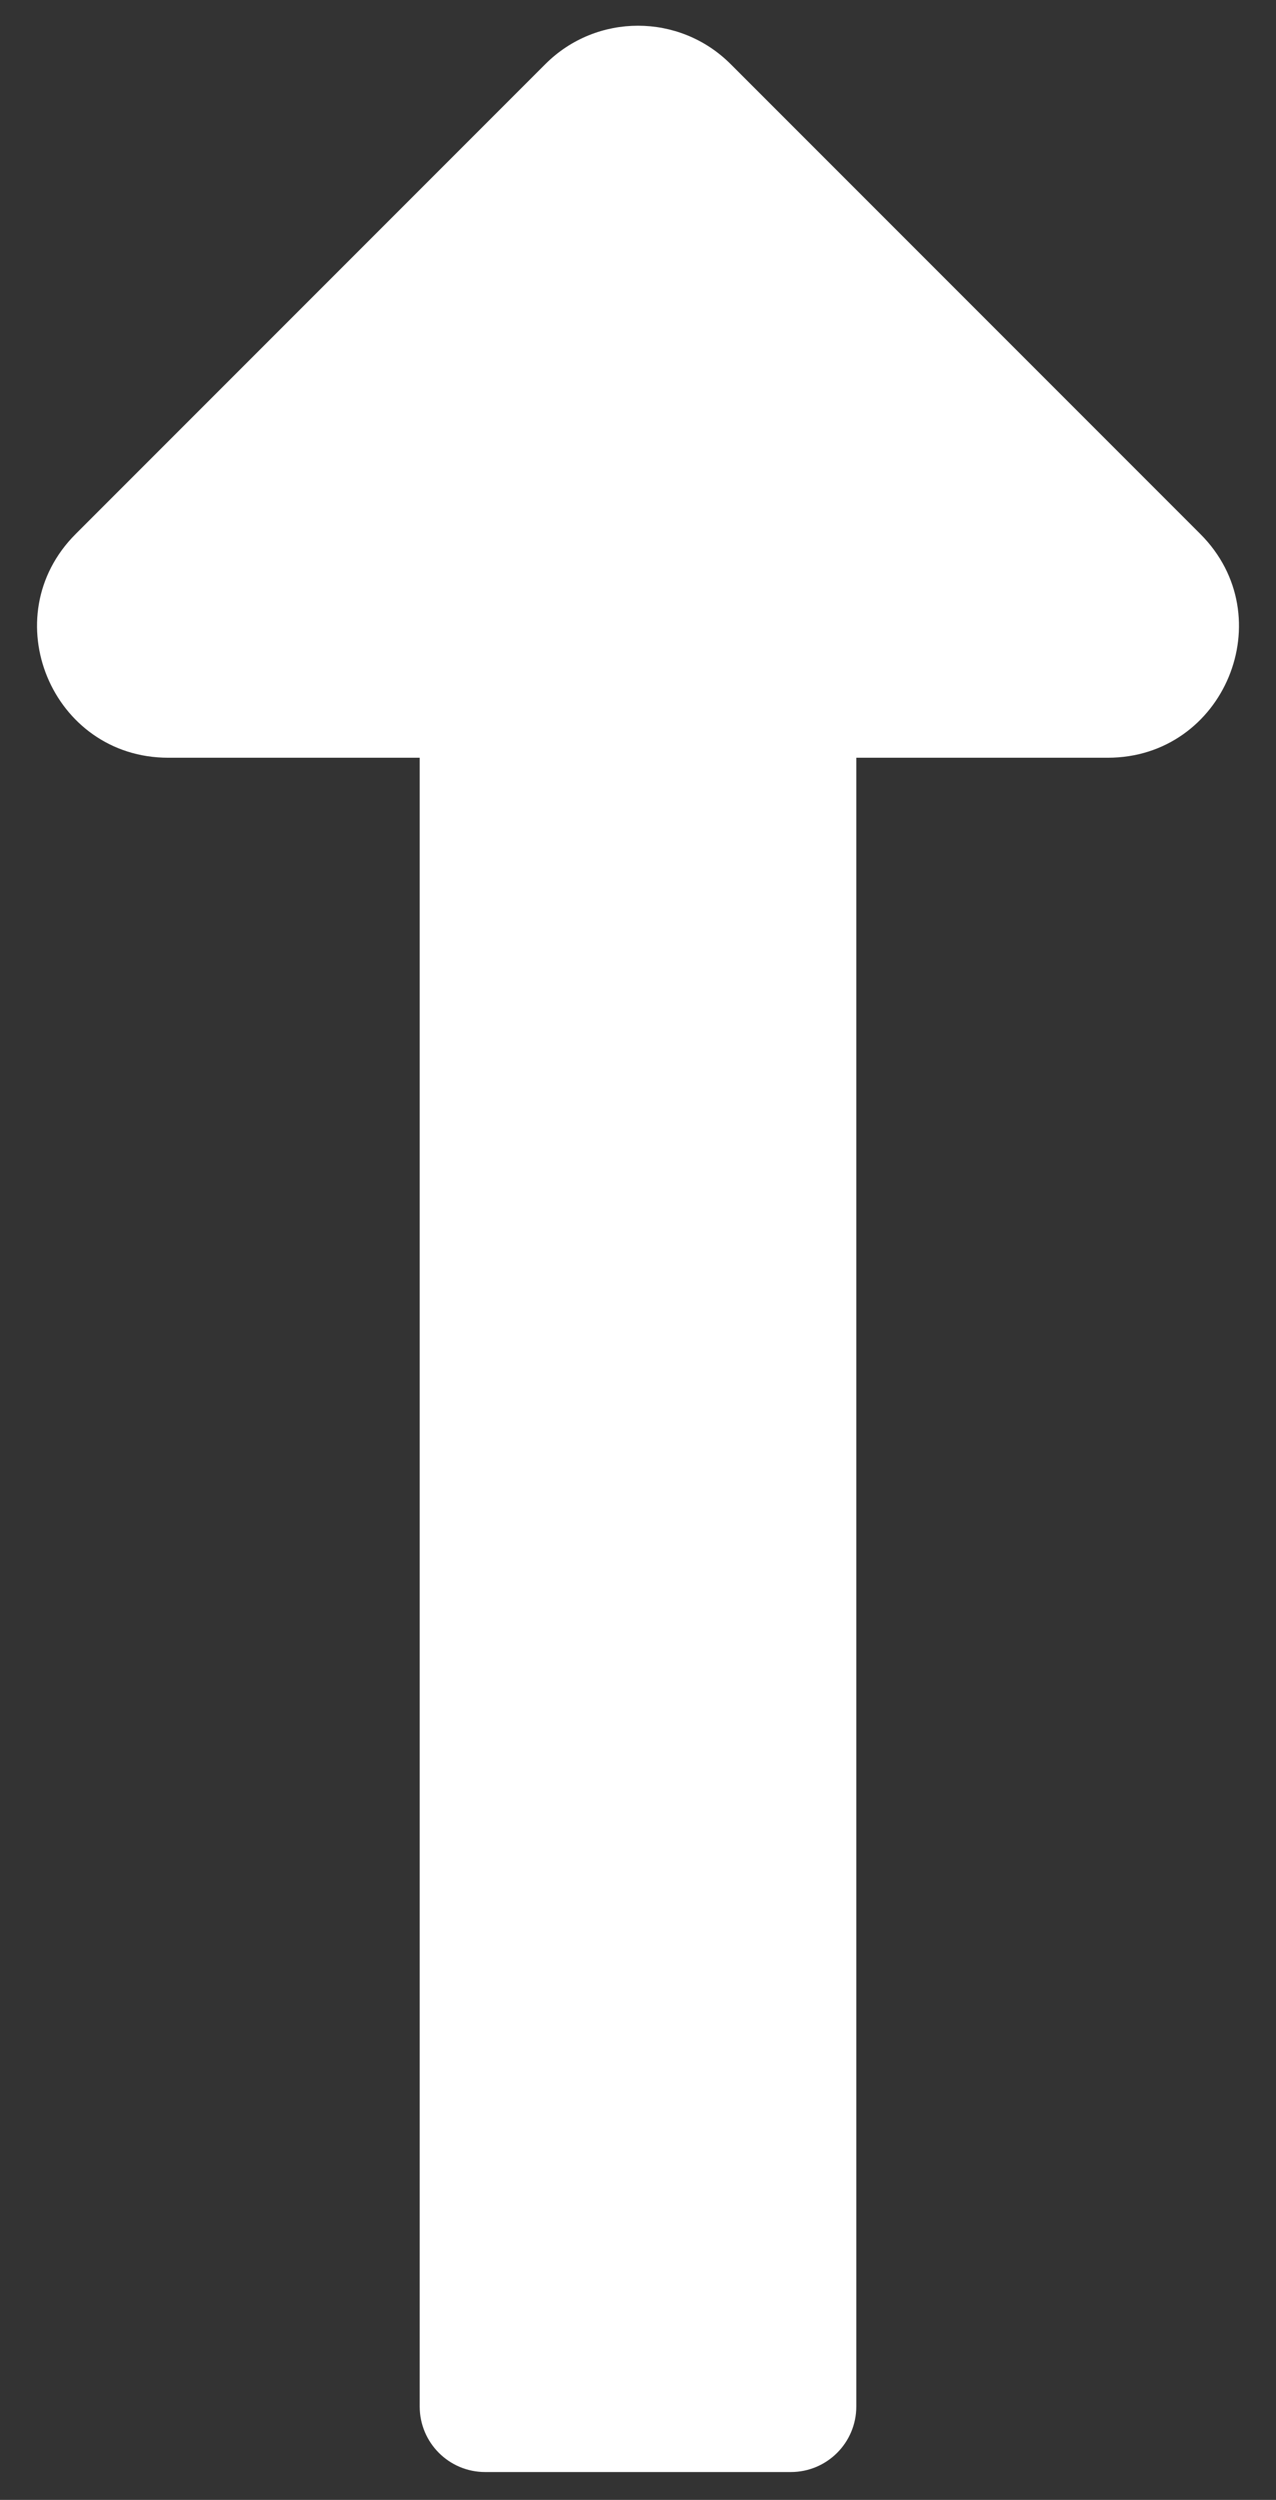 <svg width="24" height="47" viewBox="0 0 24 47" fill="none" xmlns="http://www.w3.org/2000/svg">
<rect x="0" y="0" width="24" height="47" fill="#333333" stroke="none"/>
<path d="M7.894 14.246V45.244C7.894 45.924 8.445 46.476 9.125 46.476H14.874C15.555 46.476 16.106 45.924 16.106 45.244V14.246H20.835C23.03 14.246 24.129 11.592 22.577 10.04L13.742 1.205C12.78 0.243 11.22 0.243 10.258 1.205L1.423 10.04C-0.129 11.592 0.97 14.246 3.165 14.246H7.894Z" fill="white"/>
</svg>

